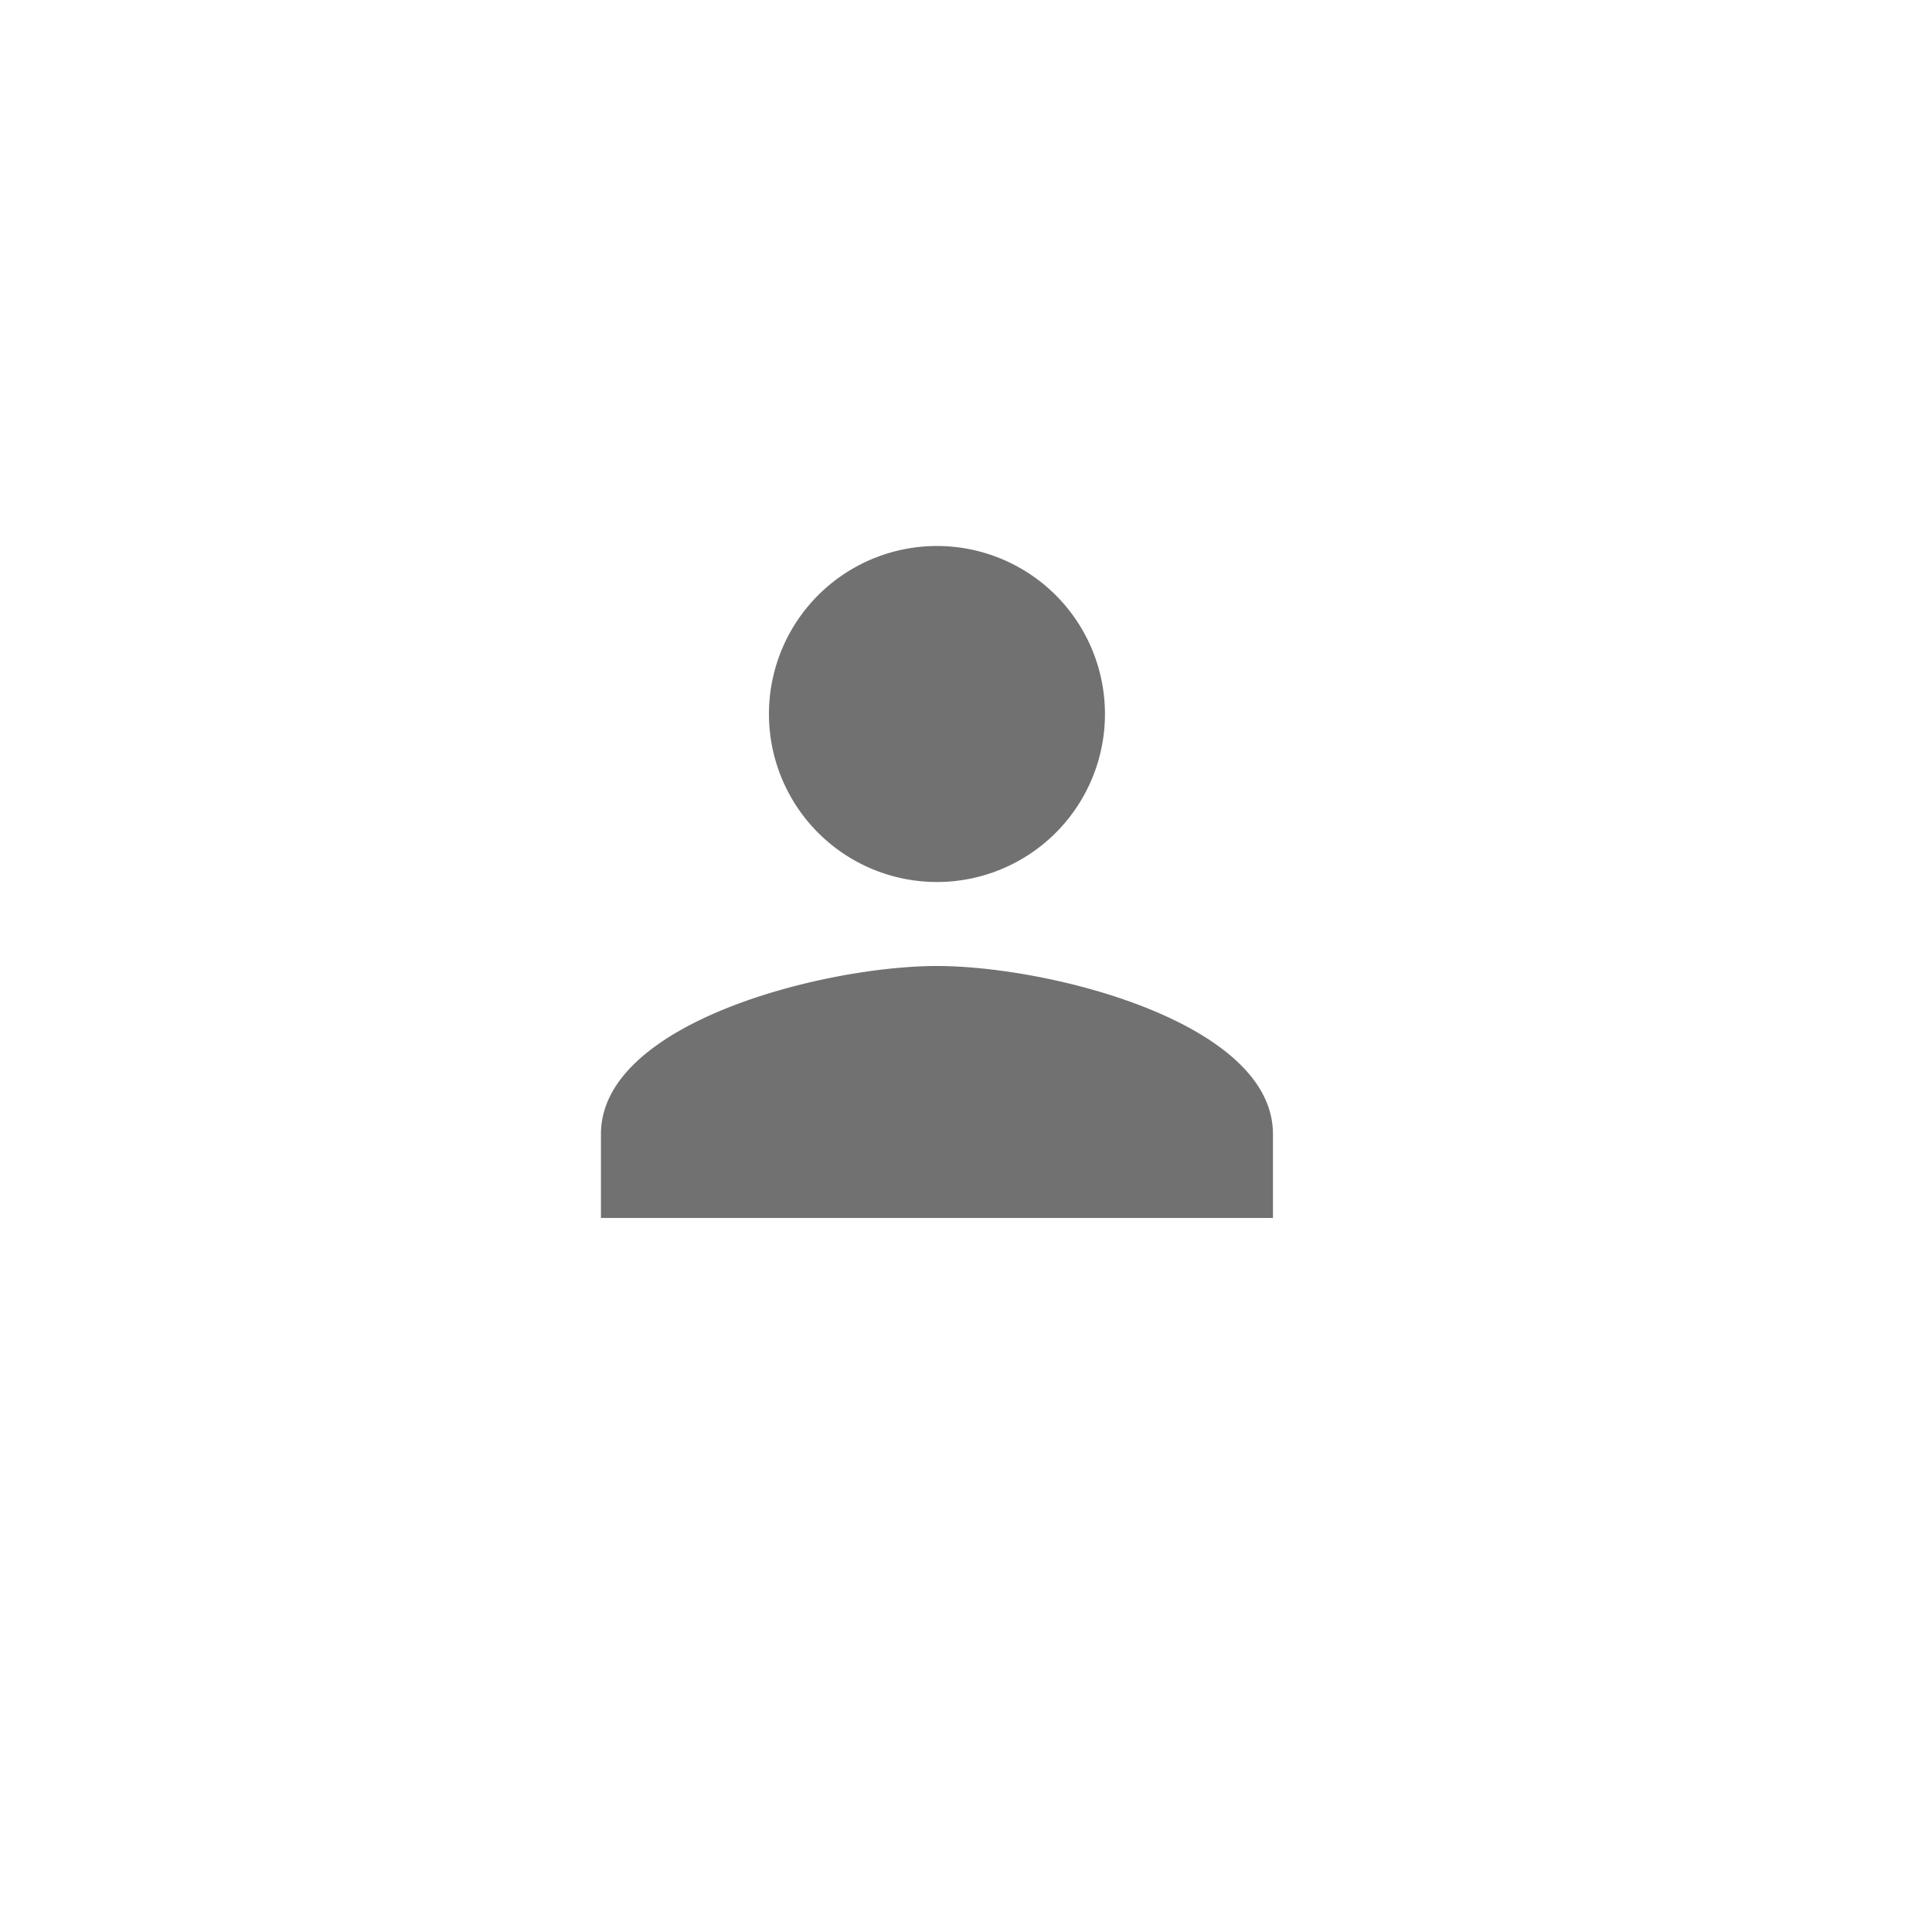 <svg xmlns="http://www.w3.org/2000/svg" xmlns:xlink="http://www.w3.org/1999/xlink" width="115" height="115" viewBox="0 0 115 115">
  <defs>
    <filter id="타원_1" x="0" y="0" width="115" height="115" filterUnits="userSpaceOnUse">
      <feOffset dx="2" dy="5" input="SourceAlpha"/>
      <feGaussianBlur stdDeviation="2.5" result="blur"/>
      <feFlood flood-opacity="0.161"/>
      <feComposite operator="in" in2="blur"/>
      <feComposite in="SourceGraphic"/>
    </filter>
  </defs>
  <g id="바로가기_나의_계정" data-name="바로가기_나의 계정" transform="translate(5.5 2.5)">
    <g transform="matrix(1, 0, 0, 1, -5.5, -2.5)" filter="url(#타원_1)">
      <circle id="타원_1-2" data-name="타원 1" cx="50" cy="50" r="50" transform="translate(5.5 2.5)" fill="#fff"/>
    </g>
    <path id="ic_person_24px" d="M24,24A10,10,0,1,0,14,14,10,10,0,0,0,24,24Zm0,5C17.325,29,4,32.35,4,39v5H44V39C44,32.35,30.675,29,24,29Z" transform="translate(26.271 26)" fill="#717171"/>
  </g>
</svg>
